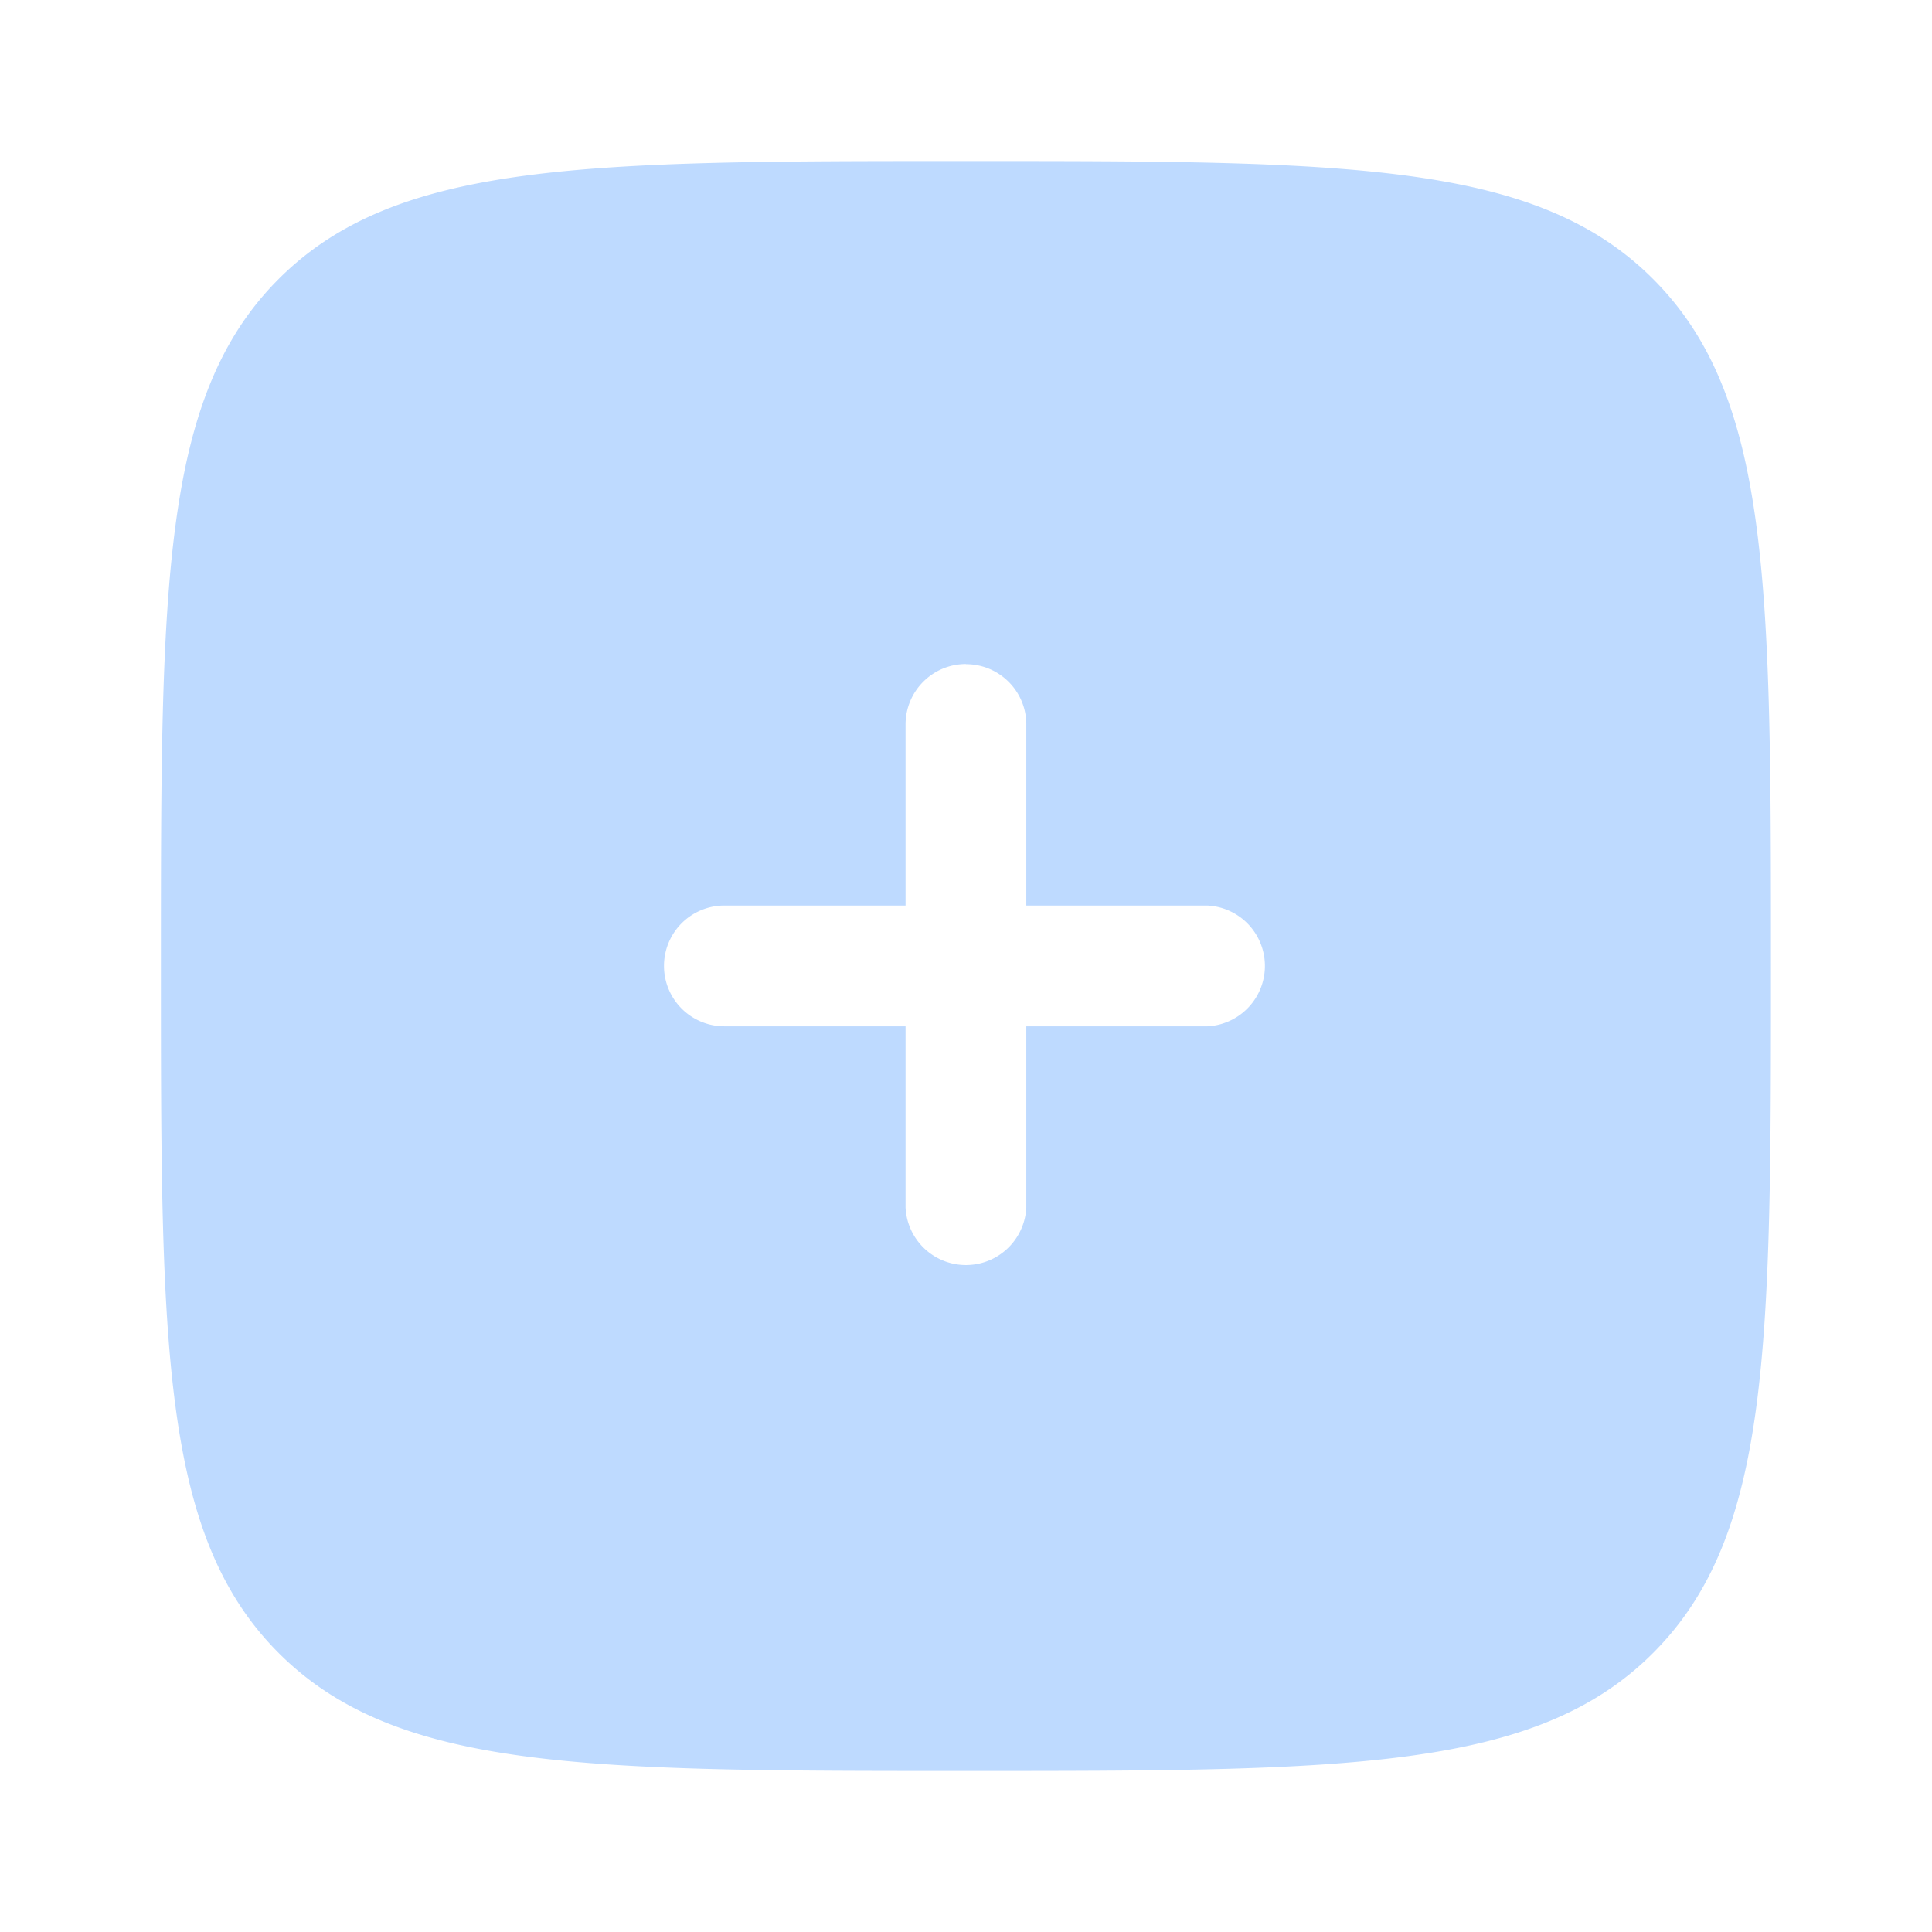 <svg width="14" height="14" viewBox="0 0 14 14" fill="none" xmlns="http://www.w3.org/2000/svg">
    <path fill-rule="evenodd" clip-rule="evenodd" d="M7 12.833c-2.75 0-4.125 0-4.98-.854-.854-.854-.854-2.23-.854-4.98 0-2.749 0-4.124.854-4.978.855-.854 2.23-.854 4.98-.854 2.75 0 4.124 0 4.978.854.855.854.855 2.229.855 4.979s0 4.125-.855 4.979c-.854.854-2.229.854-4.979.854zm0-8.02c.241 0 .437.195.437.437v1.312h1.312a.438.438 0 0 1 0 .875H7.437V8.75a.438.438 0 0 1-.875 0V7.437H5.249a.437.437 0 1 1 0-.875h1.313V5.25c0-.242.196-.438.437-.438z" fill="#BEDAFF"/>
</svg>

